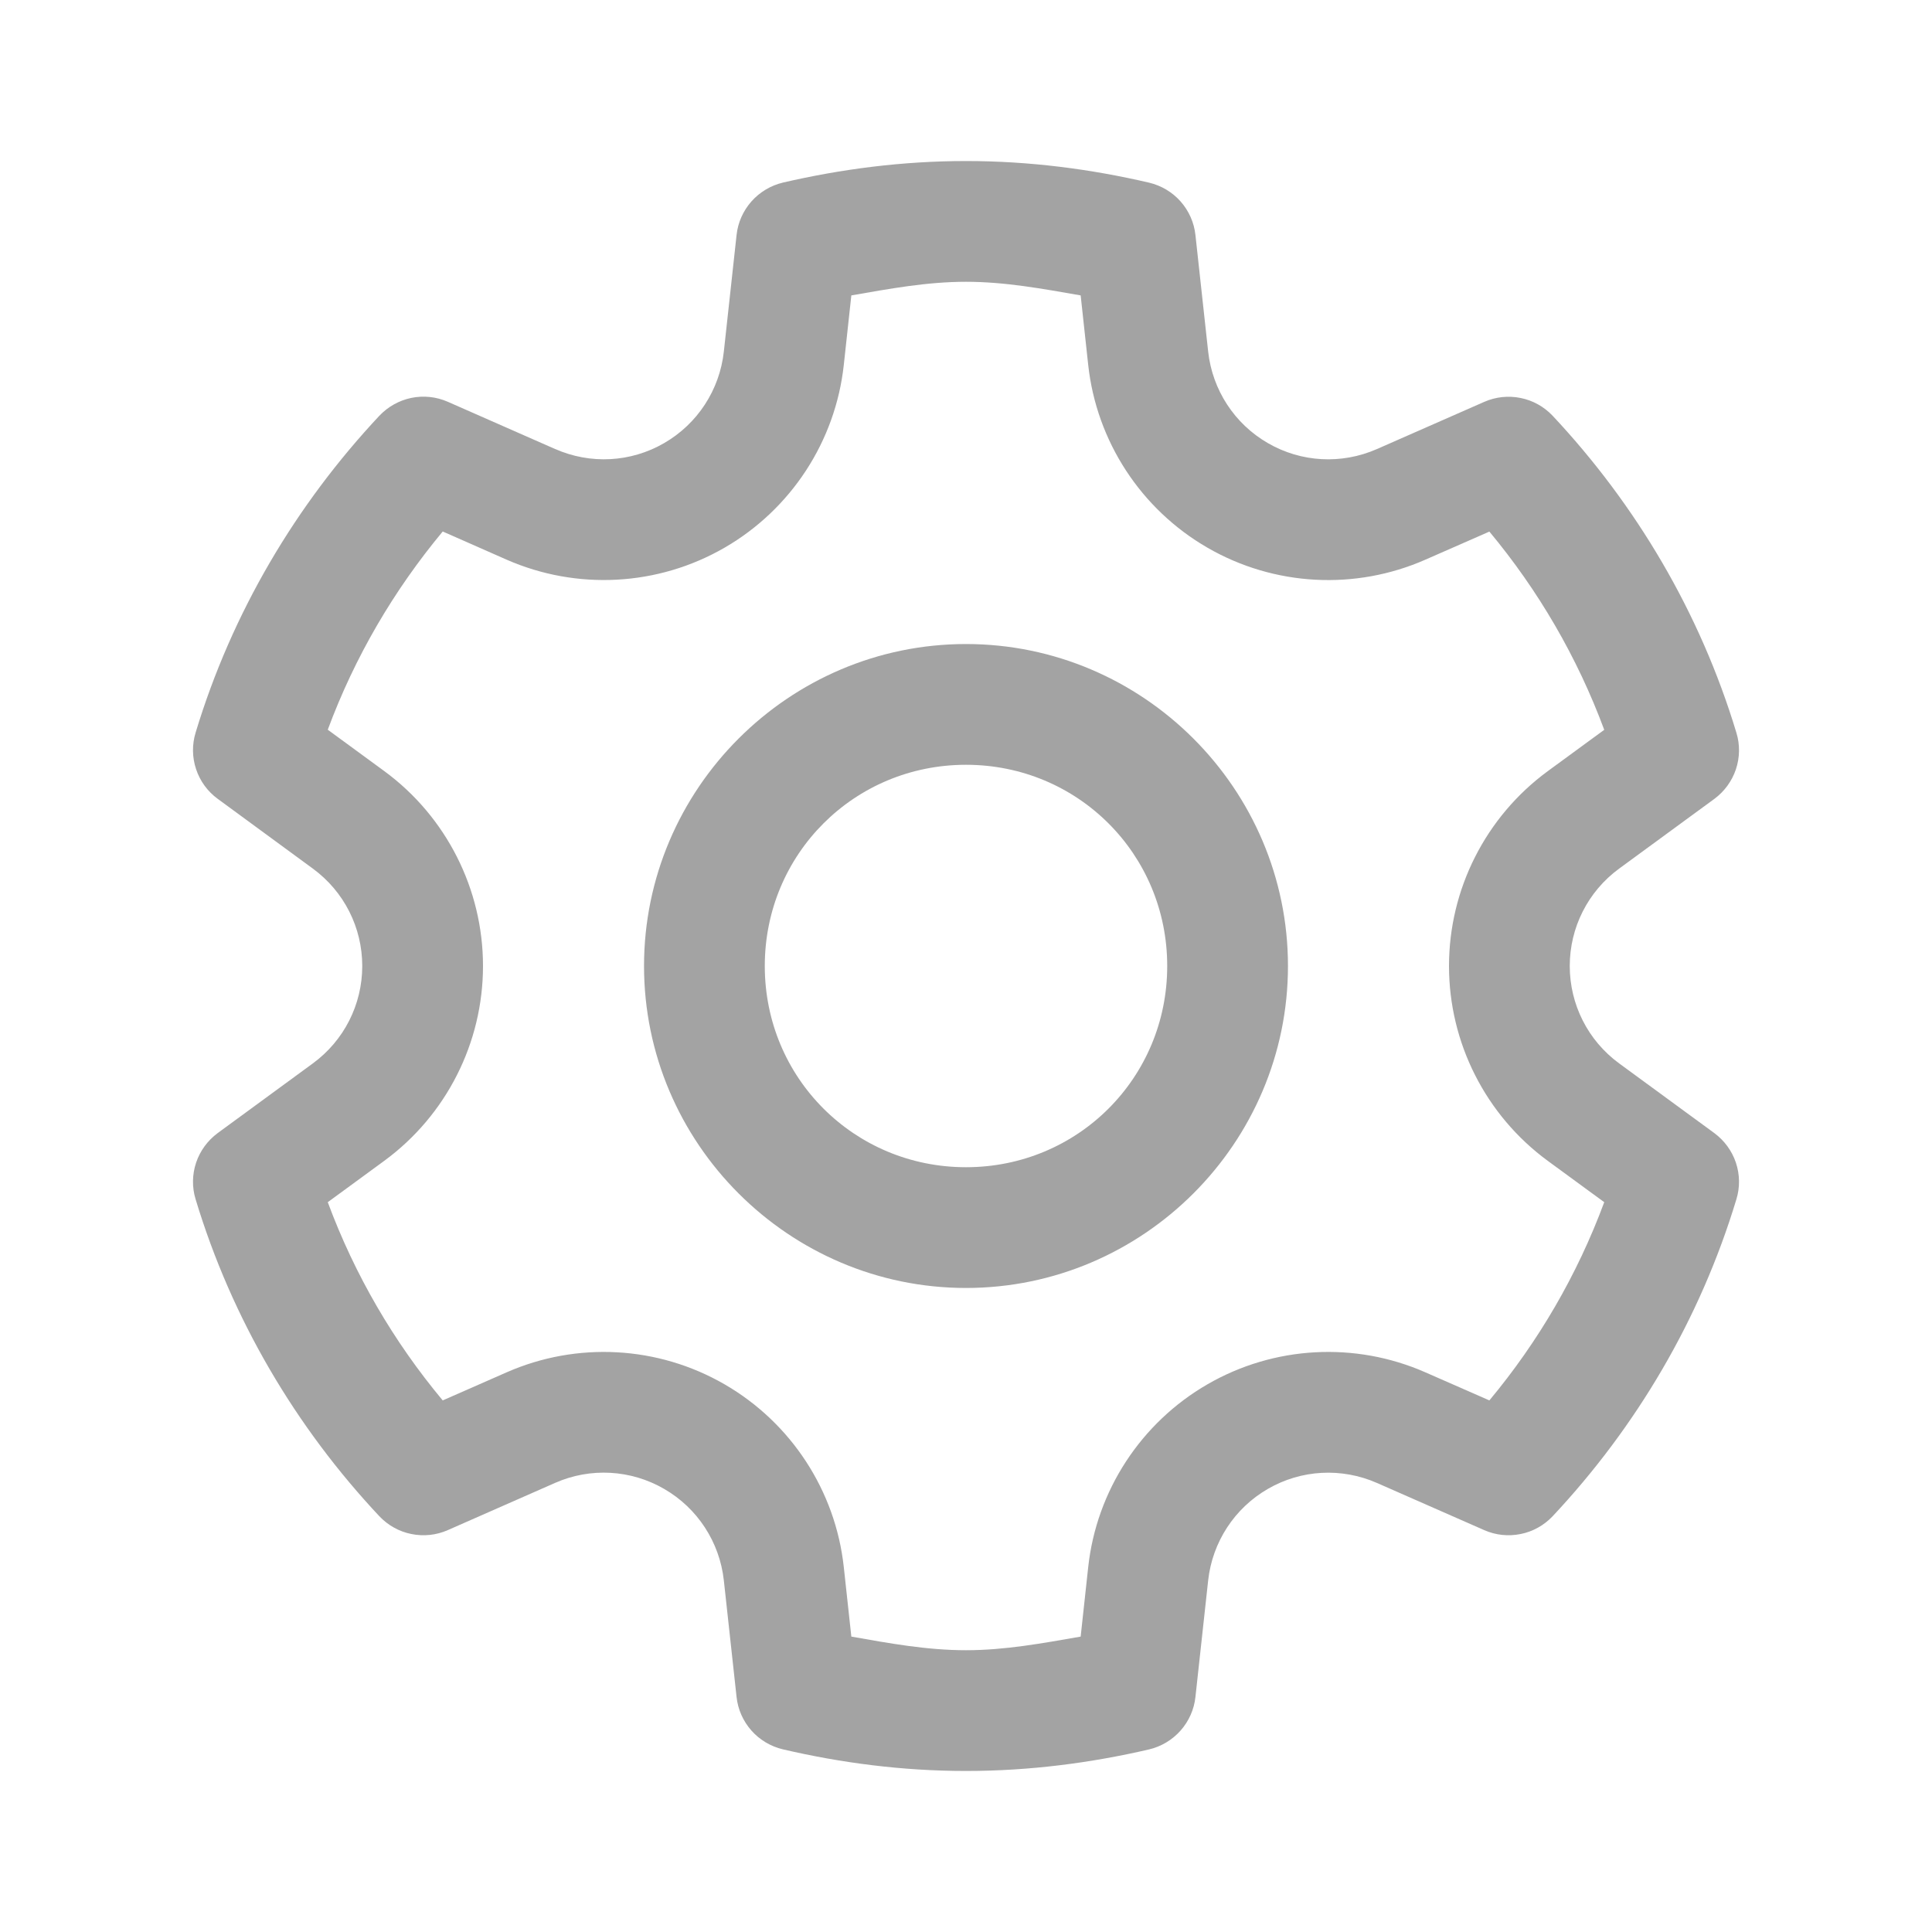 <svg xmlns="http://www.w3.org/2000/svg" width="20" height="20" viewBox="0 0 20 20" fill="none">
  <path d="M10 1.667C9.343 1.667 8.709 1.75 8.105 1.89C7.979 1.92 7.865 1.988 7.779 2.085C7.693 2.182 7.639 2.303 7.625 2.432L7.493 3.641C7.449 4.037 7.22 4.388 6.875 4.587C6.53 4.787 6.112 4.809 5.747 4.648H5.746L4.635 4.159C4.517 4.107 4.385 4.093 4.258 4.119C4.132 4.145 4.016 4.21 3.927 4.304C3.064 5.225 2.401 6.34 2.025 7.584C1.987 7.708 1.989 7.84 2.03 7.963C2.071 8.086 2.149 8.193 2.253 8.269L3.239 8.992C3.561 9.228 3.75 9.601 3.75 10C3.75 10.399 3.561 10.772 3.239 11.008L2.253 11.73C2.149 11.807 2.071 11.914 2.03 12.036C1.989 12.159 1.987 12.291 2.025 12.415C2.401 13.659 3.063 14.775 3.927 15.696C4.016 15.79 4.132 15.855 4.258 15.88C4.385 15.906 4.517 15.892 4.635 15.84L5.746 15.351C6.111 15.19 6.53 15.213 6.875 15.413C7.22 15.612 7.449 15.963 7.493 16.359L7.625 17.568C7.639 17.697 7.693 17.818 7.779 17.915C7.864 18.011 7.978 18.079 8.104 18.109C8.709 18.25 9.343 18.333 10 18.333C10.657 18.333 11.291 18.25 11.895 18.11C12.021 18.08 12.135 18.012 12.221 17.915C12.307 17.818 12.361 17.697 12.375 17.568L12.507 16.359C12.551 15.963 12.78 15.612 13.125 15.413C13.47 15.213 13.888 15.191 14.253 15.351L15.365 15.84C15.483 15.892 15.615 15.906 15.742 15.88C15.868 15.855 15.984 15.79 16.073 15.696C16.936 14.775 17.599 13.66 17.975 12.415C18.013 12.291 18.011 12.159 17.97 12.036C17.929 11.914 17.851 11.807 17.747 11.73L16.761 11.008C16.439 10.772 16.25 10.399 16.25 10C16.25 9.601 16.439 9.228 16.761 8.992L17.747 8.27C17.851 8.193 17.929 8.086 17.97 7.964C18.011 7.841 18.013 7.708 17.975 7.585C17.599 6.34 16.936 5.225 16.073 4.304C15.984 4.21 15.868 4.145 15.742 4.12C15.615 4.094 15.483 4.108 15.365 4.16L14.253 4.649C13.888 4.809 13.47 4.787 13.125 4.587C12.78 4.388 12.551 4.037 12.507 3.641L12.375 2.432C12.361 2.303 12.307 2.182 12.221 2.085C12.136 1.989 12.022 1.921 11.896 1.891C11.291 1.75 10.657 1.667 10 1.667ZM10 2.917C10.406 2.917 10.796 2.99 11.187 3.058L11.265 3.777C11.351 4.568 11.811 5.272 12.5 5.67C13.189 6.068 14.028 6.114 14.757 5.793L15.418 5.503C15.925 6.112 16.327 6.801 16.607 7.555L16.021 7.984C15.38 8.455 15 9.204 15 10C15 10.796 15.38 11.545 16.021 12.016L16.607 12.445C16.327 13.2 15.925 13.888 15.418 14.497L14.757 14.207C14.028 13.886 13.189 13.932 12.5 14.33C11.811 14.728 11.351 15.432 11.265 16.223L11.187 16.942C10.796 17.01 10.406 17.083 10 17.083C9.594 17.083 9.204 17.011 8.813 16.942L8.735 16.223C8.649 15.432 8.189 14.728 7.5 14.33C6.811 13.932 5.972 13.886 5.243 14.207L4.583 14.497C4.075 13.888 3.673 13.2 3.393 12.445L3.979 12.016C4.62 11.545 5 10.796 5 10C5 9.204 4.62 8.454 3.979 7.983L3.393 7.554C3.673 6.799 4.076 6.112 4.583 5.502L5.243 5.793C5.972 6.113 6.811 6.068 7.5 5.67C8.189 5.272 8.649 4.568 8.735 3.777L8.813 3.058C9.204 2.99 9.594 2.917 10 2.917ZM10 6.667C8.166 6.667 6.667 8.166 6.667 10C6.667 11.834 8.166 13.333 10 13.333C11.834 13.333 13.333 11.834 13.333 10C13.333 8.166 11.834 6.667 10 6.667ZM10 7.917C11.158 7.917 12.083 8.842 12.083 10C12.083 11.158 11.158 12.083 10 12.083C8.842 12.083 7.917 11.158 7.917 10C7.917 8.842 8.842 7.917 10 7.917Z" fill="#A3A3A3"/>
</svg>